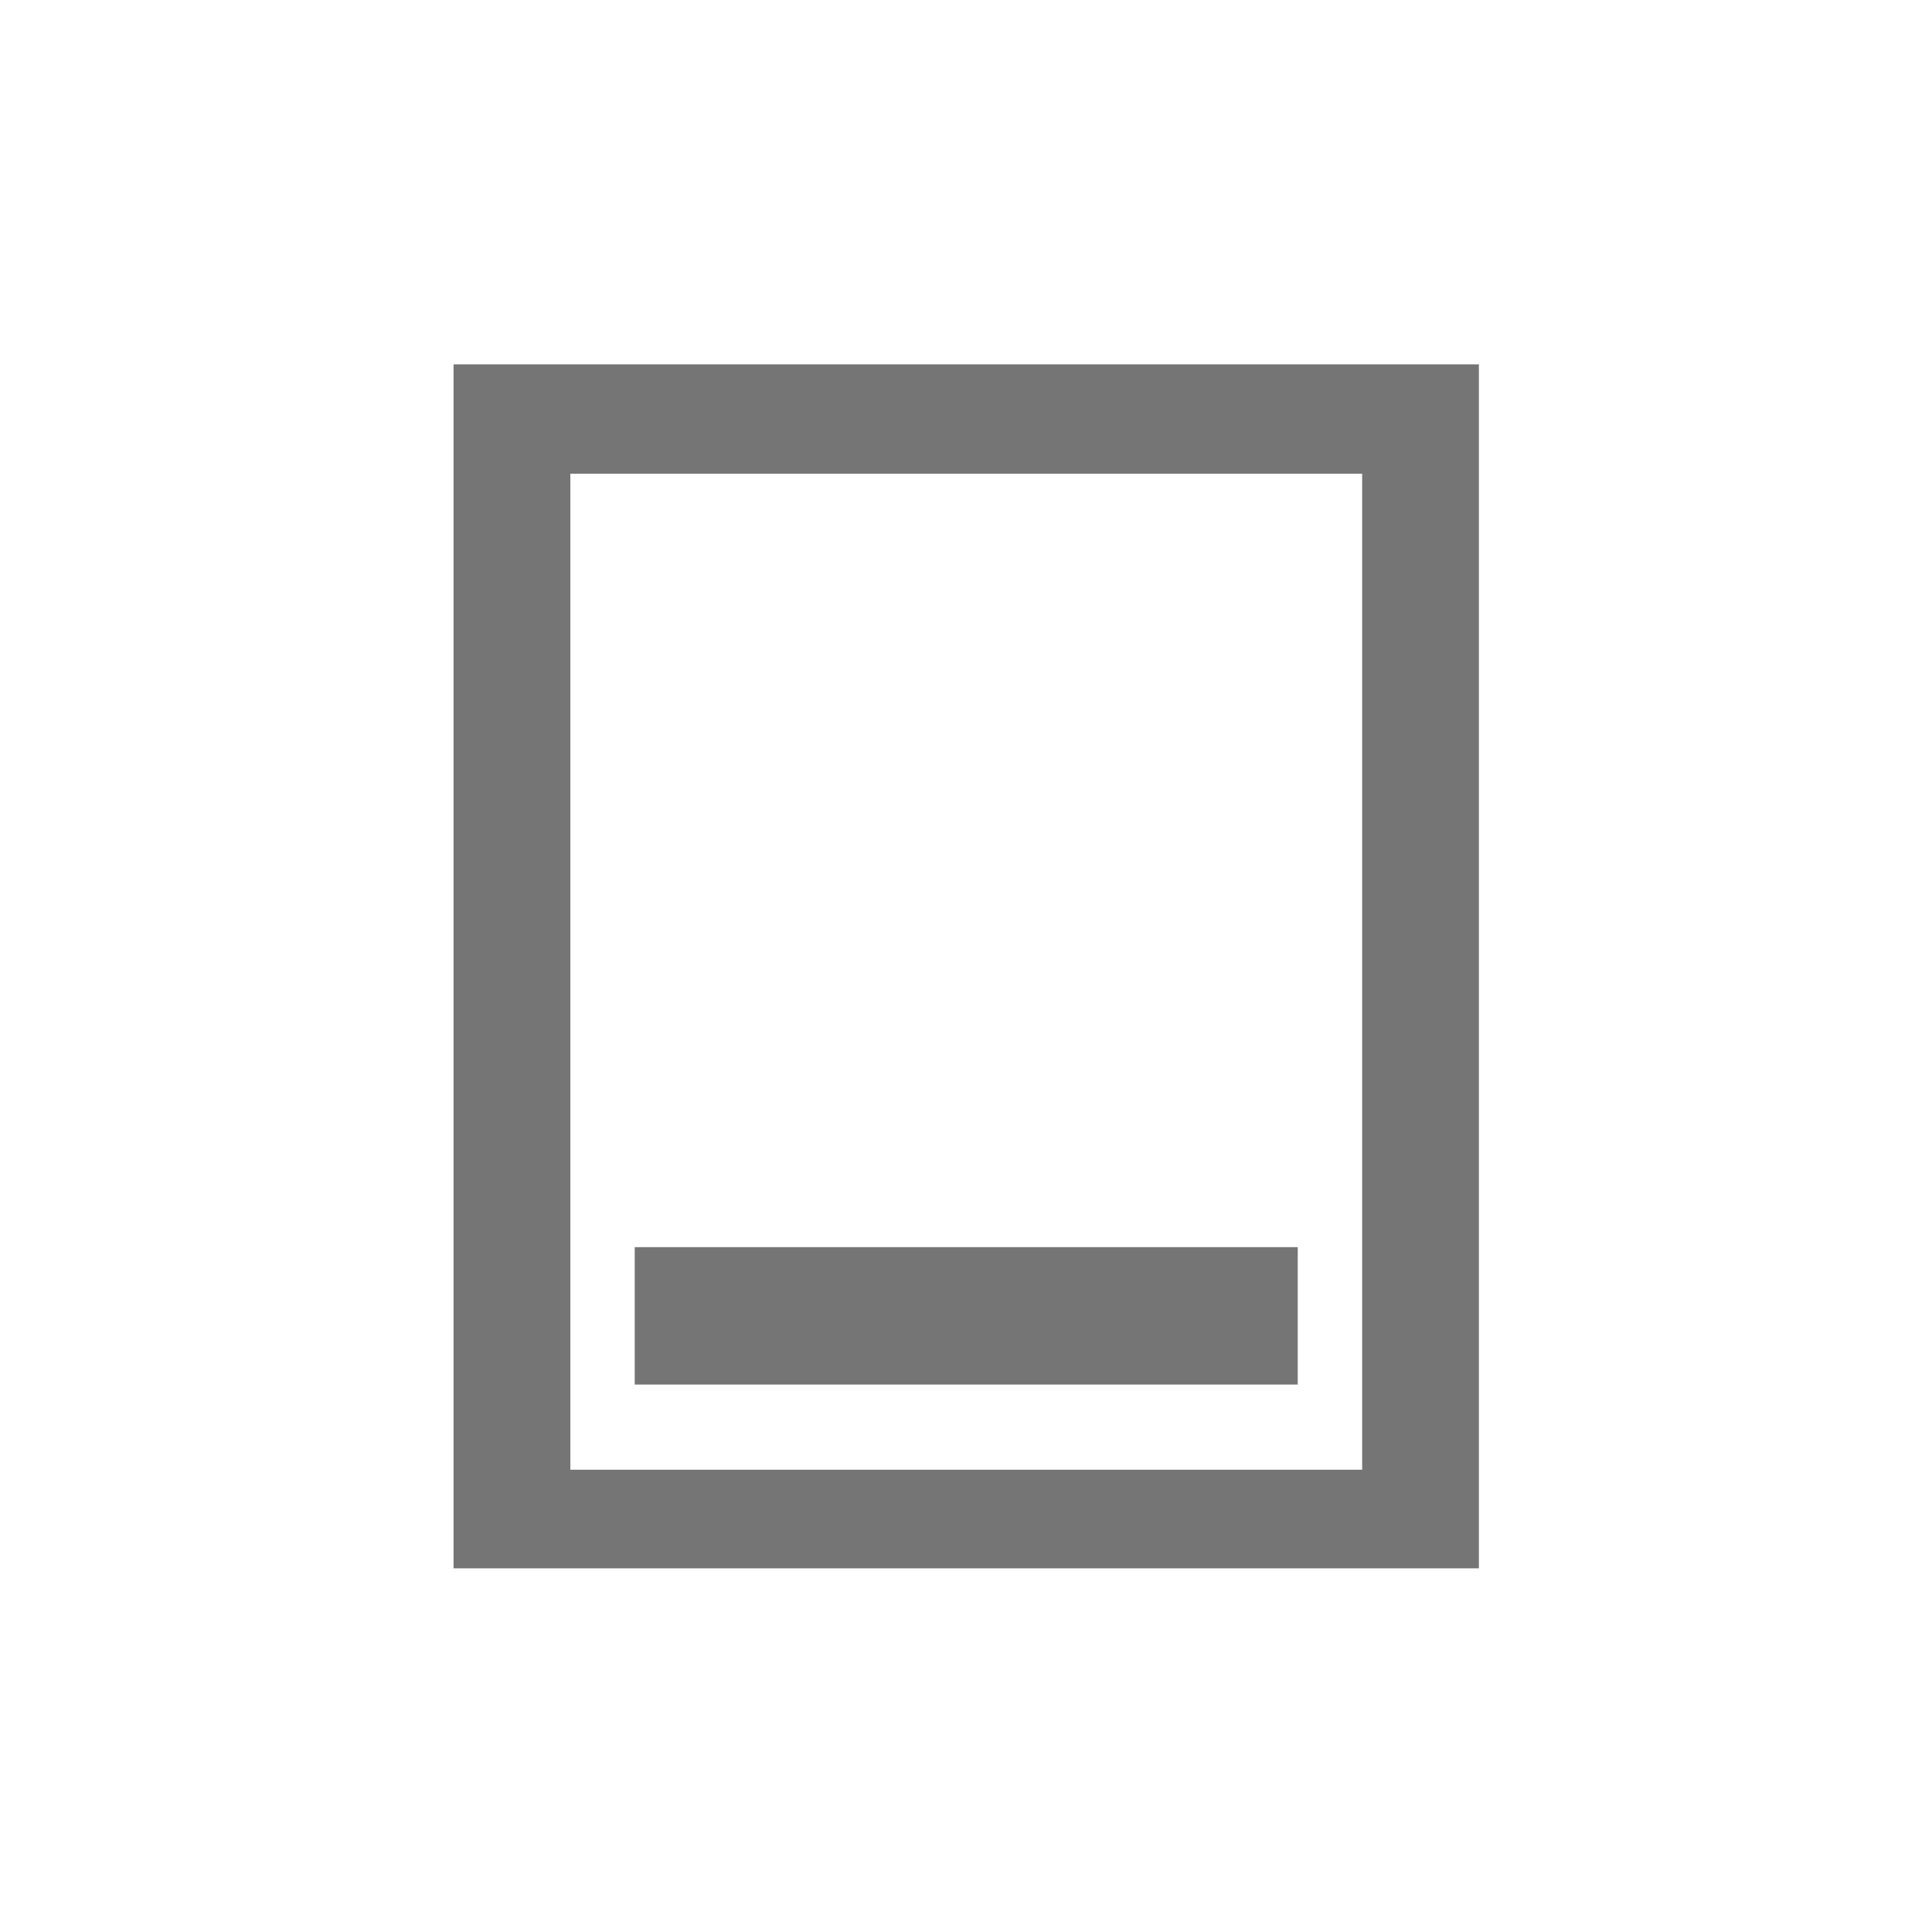 <svg xmlns="http://www.w3.org/2000/svg" viewBox="0 0 500 500"><defs><style>.cls-1{fill:#757575;stroke:#757575;stroke-miterlimit:10;stroke-width:3.65px;}</style></defs><title>Footer block</title><g id="Layer_2" data-name="Layer 2"><path class="cls-1" d="M380.91,404.06V96.12H119.21V404.06ZM145.78,120.77H354.35V382.19H145.78Z"/><rect class="cls-1" x="166.09" y="324.6" width="167.94" height="31.9" transform="translate(500.12 681.09) rotate(180)"/></g></svg>